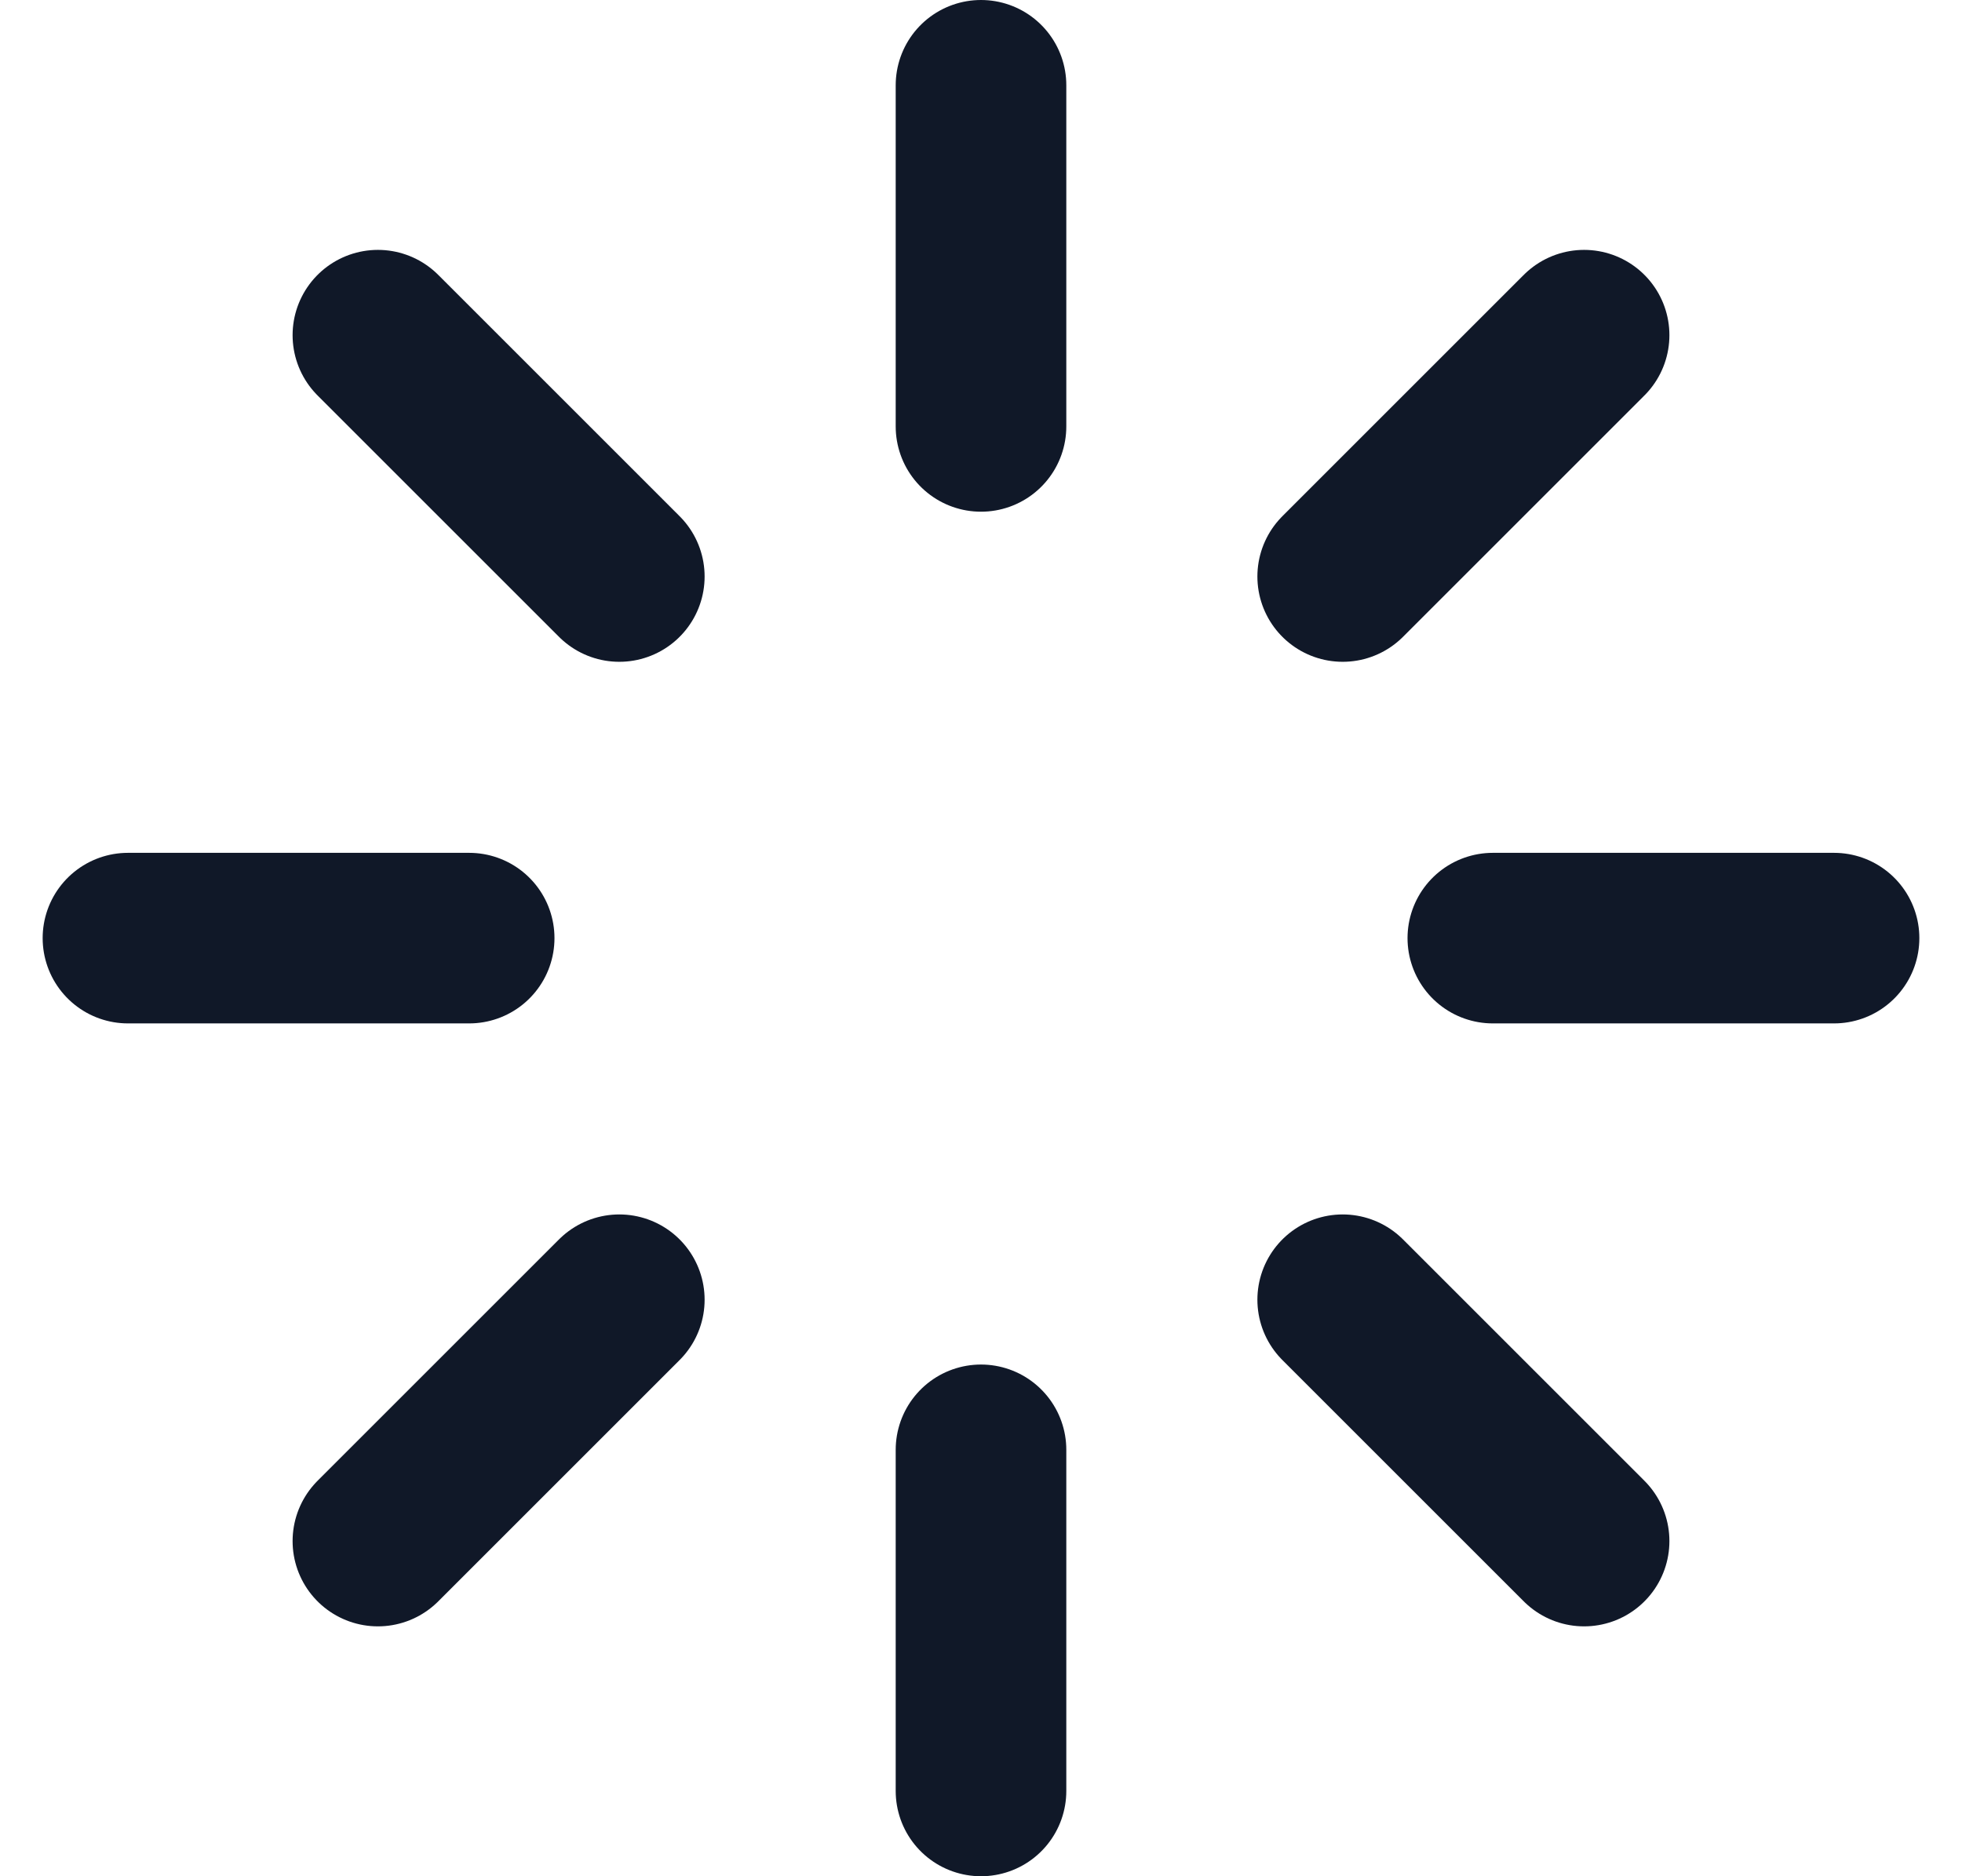 <svg width="23" height="22" viewBox="0 0 23 22" fill="none" xmlns="http://www.w3.org/2000/svg">
<path d="M11.5 1V5M11.5 17V21M4.43 3.93L7.26 6.76M15.74 15.24L18.57 18.07M1.5 11H5.5M17.5 11H21.5M4.43 18.07L7.26 15.24M15.74 6.76L18.57 3.93" stroke="#101828" stroke-width="2" stroke-linecap="round" stroke-linejoin="round"/>
</svg>
